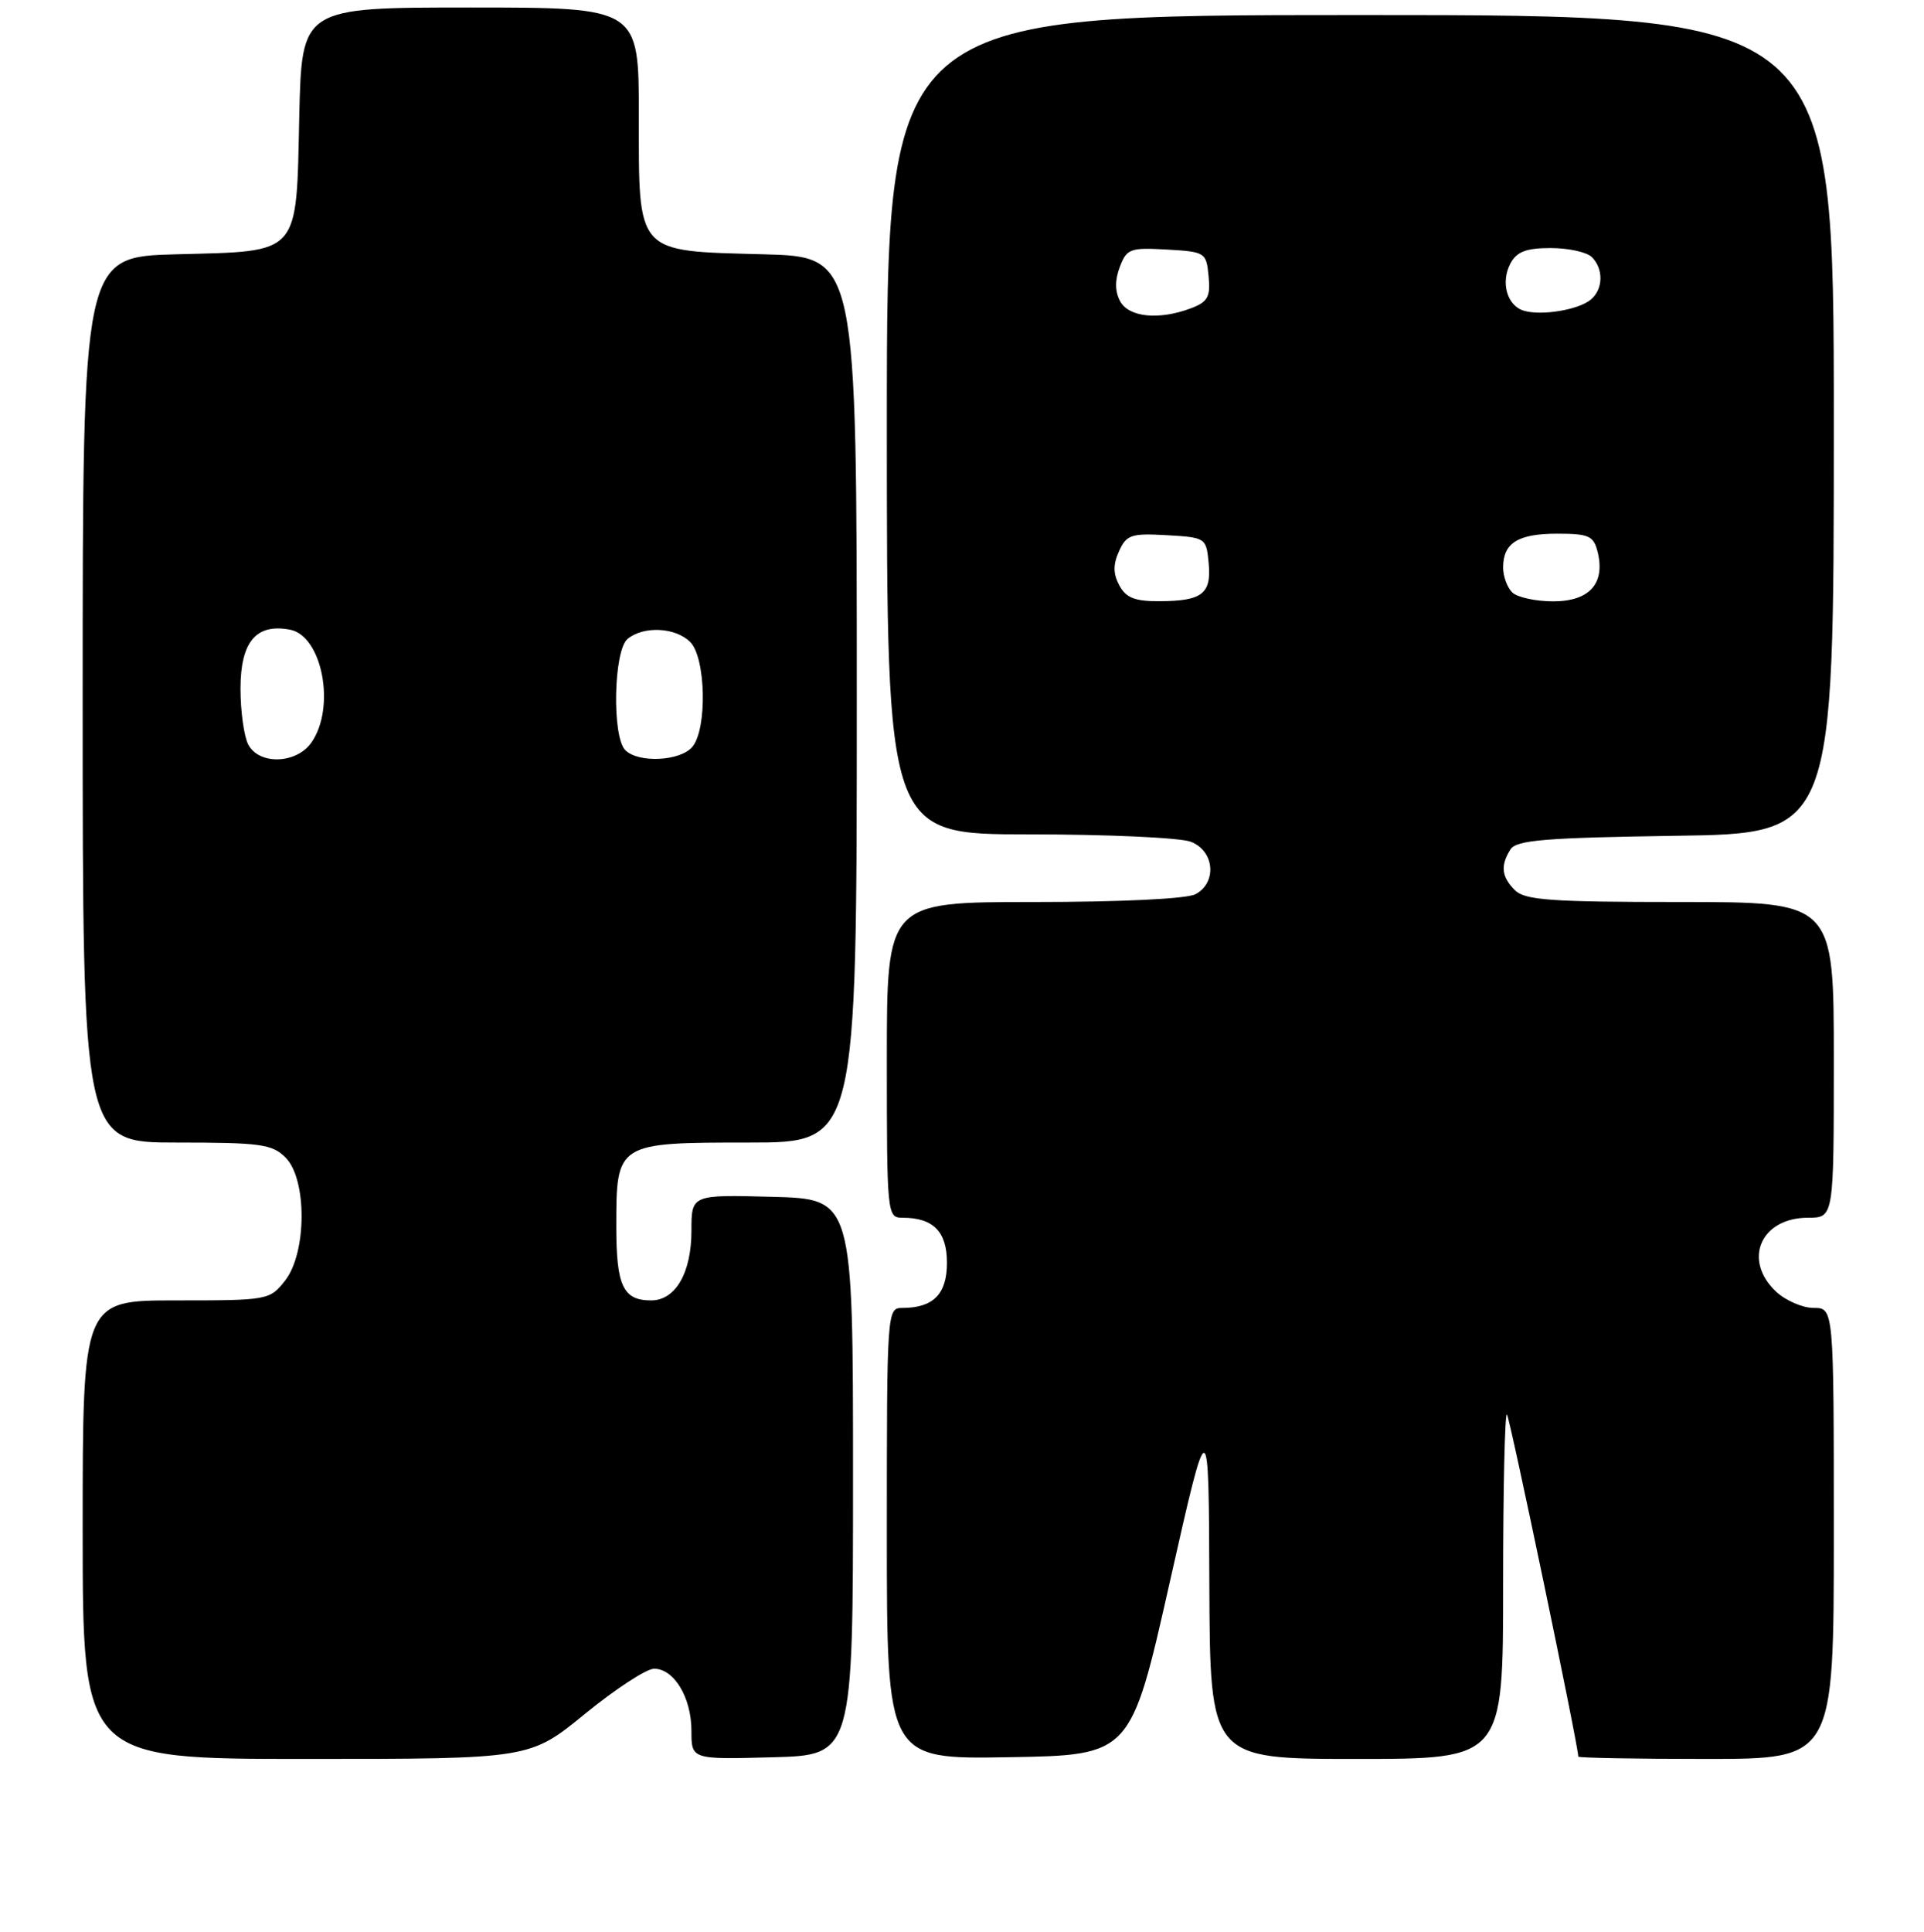 <?xml version="1.0" encoding="UTF-8" standalone="no"?>
<!DOCTYPE svg PUBLIC "-//W3C//DTD SVG 1.1//EN" "http://www.w3.org/Graphics/SVG/1.1/DTD/svg11.dtd" >
<svg xmlns="http://www.w3.org/2000/svg" xmlns:xlink="http://www.w3.org/1999/xlink" version="1.1" viewBox="0 0 256 257">
 <g >
 <path fill="currentColor"
d=" M 77.84 228.00 C 81.88 224.70 86.01 222.00 87.03 222.00 C 89.69 222.00 92.00 225.83 92.00 230.26 C 92.00 234.07 92.00 234.07 102.75 233.78 C 113.50 233.50 113.50 233.50 113.50 196.50 C 113.50 159.50 113.50 159.50 102.75 159.22 C 92.00 158.93 92.00 158.93 92.00 163.74 C 92.00 169.33 89.88 173.00 86.64 173.00 C 82.90 173.00 82.00 171.09 82.00 163.13 C 82.00 152.04 82.07 152.00 99.65 152.00 C 114.00 152.00 114.00 152.00 114.00 93.08 C 114.00 34.16 114.00 34.16 101.60 33.83 C 84.49 33.37 85.00 33.95 85.00 15.35 C 85.00 1.00 85.00 1.00 62.57 1.00 C 40.15 1.00 40.15 1.00 39.82 15.47 C 39.41 34.15 40.08 33.39 23.47 33.83 C 11.00 34.16 11.00 34.16 11.00 93.08 C 11.00 152.00 11.00 152.00 23.50 152.00 C 34.67 152.00 36.21 152.21 38.00 154.00 C 40.87 156.87 40.83 166.68 37.93 170.37 C 35.89 172.96 35.66 173.00 23.43 173.00 C 11.00 173.00 11.00 173.00 11.00 203.50 C 11.00 234.00 11.00 234.00 40.75 234.00 C 70.50 234.00 70.50 234.00 77.84 228.00 Z  M 155.64 210.50 C 160.83 187.50 160.83 187.50 160.91 210.75 C 161.00 234.00 161.00 234.00 180.50 234.00 C 200.00 234.00 200.00 234.00 200.00 210.83 C 200.00 198.09 200.23 187.89 200.51 188.17 C 200.89 188.56 210.00 232.22 210.00 233.69 C 210.00 233.86 217.65 234.00 227.00 234.00 C 244.00 234.00 244.00 234.00 244.00 204.00 C 244.00 174.00 244.00 174.00 241.31 174.00 C 239.84 174.00 237.59 173.02 236.31 171.83 C 231.84 167.62 234.27 162.00 240.57 162.00 C 244.00 162.00 244.00 162.00 244.00 141.00 C 244.00 120.00 244.00 120.00 223.57 120.00 C 206.33 120.00 202.90 119.75 201.57 118.43 C 199.78 116.64 199.62 115.15 200.98 113.00 C 201.76 111.76 205.58 111.45 222.96 111.19 C 244.00 110.89 244.00 110.89 244.00 56.44 C 244.00 2.00 244.00 2.00 181.00 2.00 C 118.00 2.00 118.00 2.00 118.00 56.50 C 118.00 111.00 118.00 111.00 136.93 111.00 C 147.35 111.00 157.02 111.44 158.43 111.98 C 161.59 113.18 161.97 117.41 159.07 118.96 C 157.92 119.58 149.14 120.00 137.57 120.00 C 118.00 120.00 118.00 120.00 118.00 141.00 C 118.00 161.56 118.04 162.00 120.07 162.00 C 124.18 162.00 126.00 163.84 126.00 168.00 C 126.00 172.16 124.18 174.00 120.07 174.00 C 118.02 174.00 118.00 174.35 118.00 204.02 C 118.00 234.05 118.00 234.05 134.23 233.77 C 150.46 233.50 150.46 233.50 155.64 210.50 Z  M 33.04 99.07 C 32.47 98.00 32.00 94.65 32.00 91.62 C 32.00 85.38 34.07 82.91 38.59 83.77 C 42.89 84.59 44.70 94.13 41.44 98.78 C 39.45 101.63 34.50 101.80 33.04 99.07 Z  M 83.20 99.80 C 81.41 98.01 81.64 86.54 83.50 85.00 C 85.62 83.24 89.88 83.45 91.84 85.41 C 93.92 87.50 94.12 96.95 92.13 99.35 C 90.53 101.27 84.95 101.55 83.20 99.80 Z  M 148.93 77.87 C 148.10 76.31 148.09 75.10 148.90 73.32 C 149.89 71.14 150.53 70.93 155.25 71.20 C 160.42 71.50 160.50 71.55 160.82 74.90 C 161.21 78.99 159.96 79.96 154.29 79.98 C 151.00 80.00 149.82 79.53 148.93 77.87 Z  M 201.20 78.80 C 200.54 78.14 200.00 76.66 200.00 75.50 C 200.00 72.24 201.98 71.00 207.18 71.00 C 211.40 71.00 212.03 71.28 212.57 73.41 C 213.62 77.62 211.49 80.00 206.66 80.00 C 204.32 80.00 201.86 79.46 201.20 78.80 Z  M 149.04 40.07 C 148.34 38.76 148.33 37.27 149.00 35.51 C 149.92 33.09 150.37 32.92 155.25 33.20 C 160.37 33.49 160.51 33.58 160.81 36.75 C 161.08 39.48 160.70 40.16 158.50 41.00 C 154.23 42.62 150.19 42.22 149.04 40.07 Z  M 202.80 41.35 C 200.53 40.71 199.63 37.57 200.98 35.04 C 201.82 33.48 203.07 33.00 206.34 33.00 C 208.68 33.00 211.14 33.54 211.80 34.20 C 213.39 35.79 213.32 38.49 211.65 39.87 C 210.04 41.21 205.17 42.03 202.80 41.35 Z "/>
</g>
</svg>